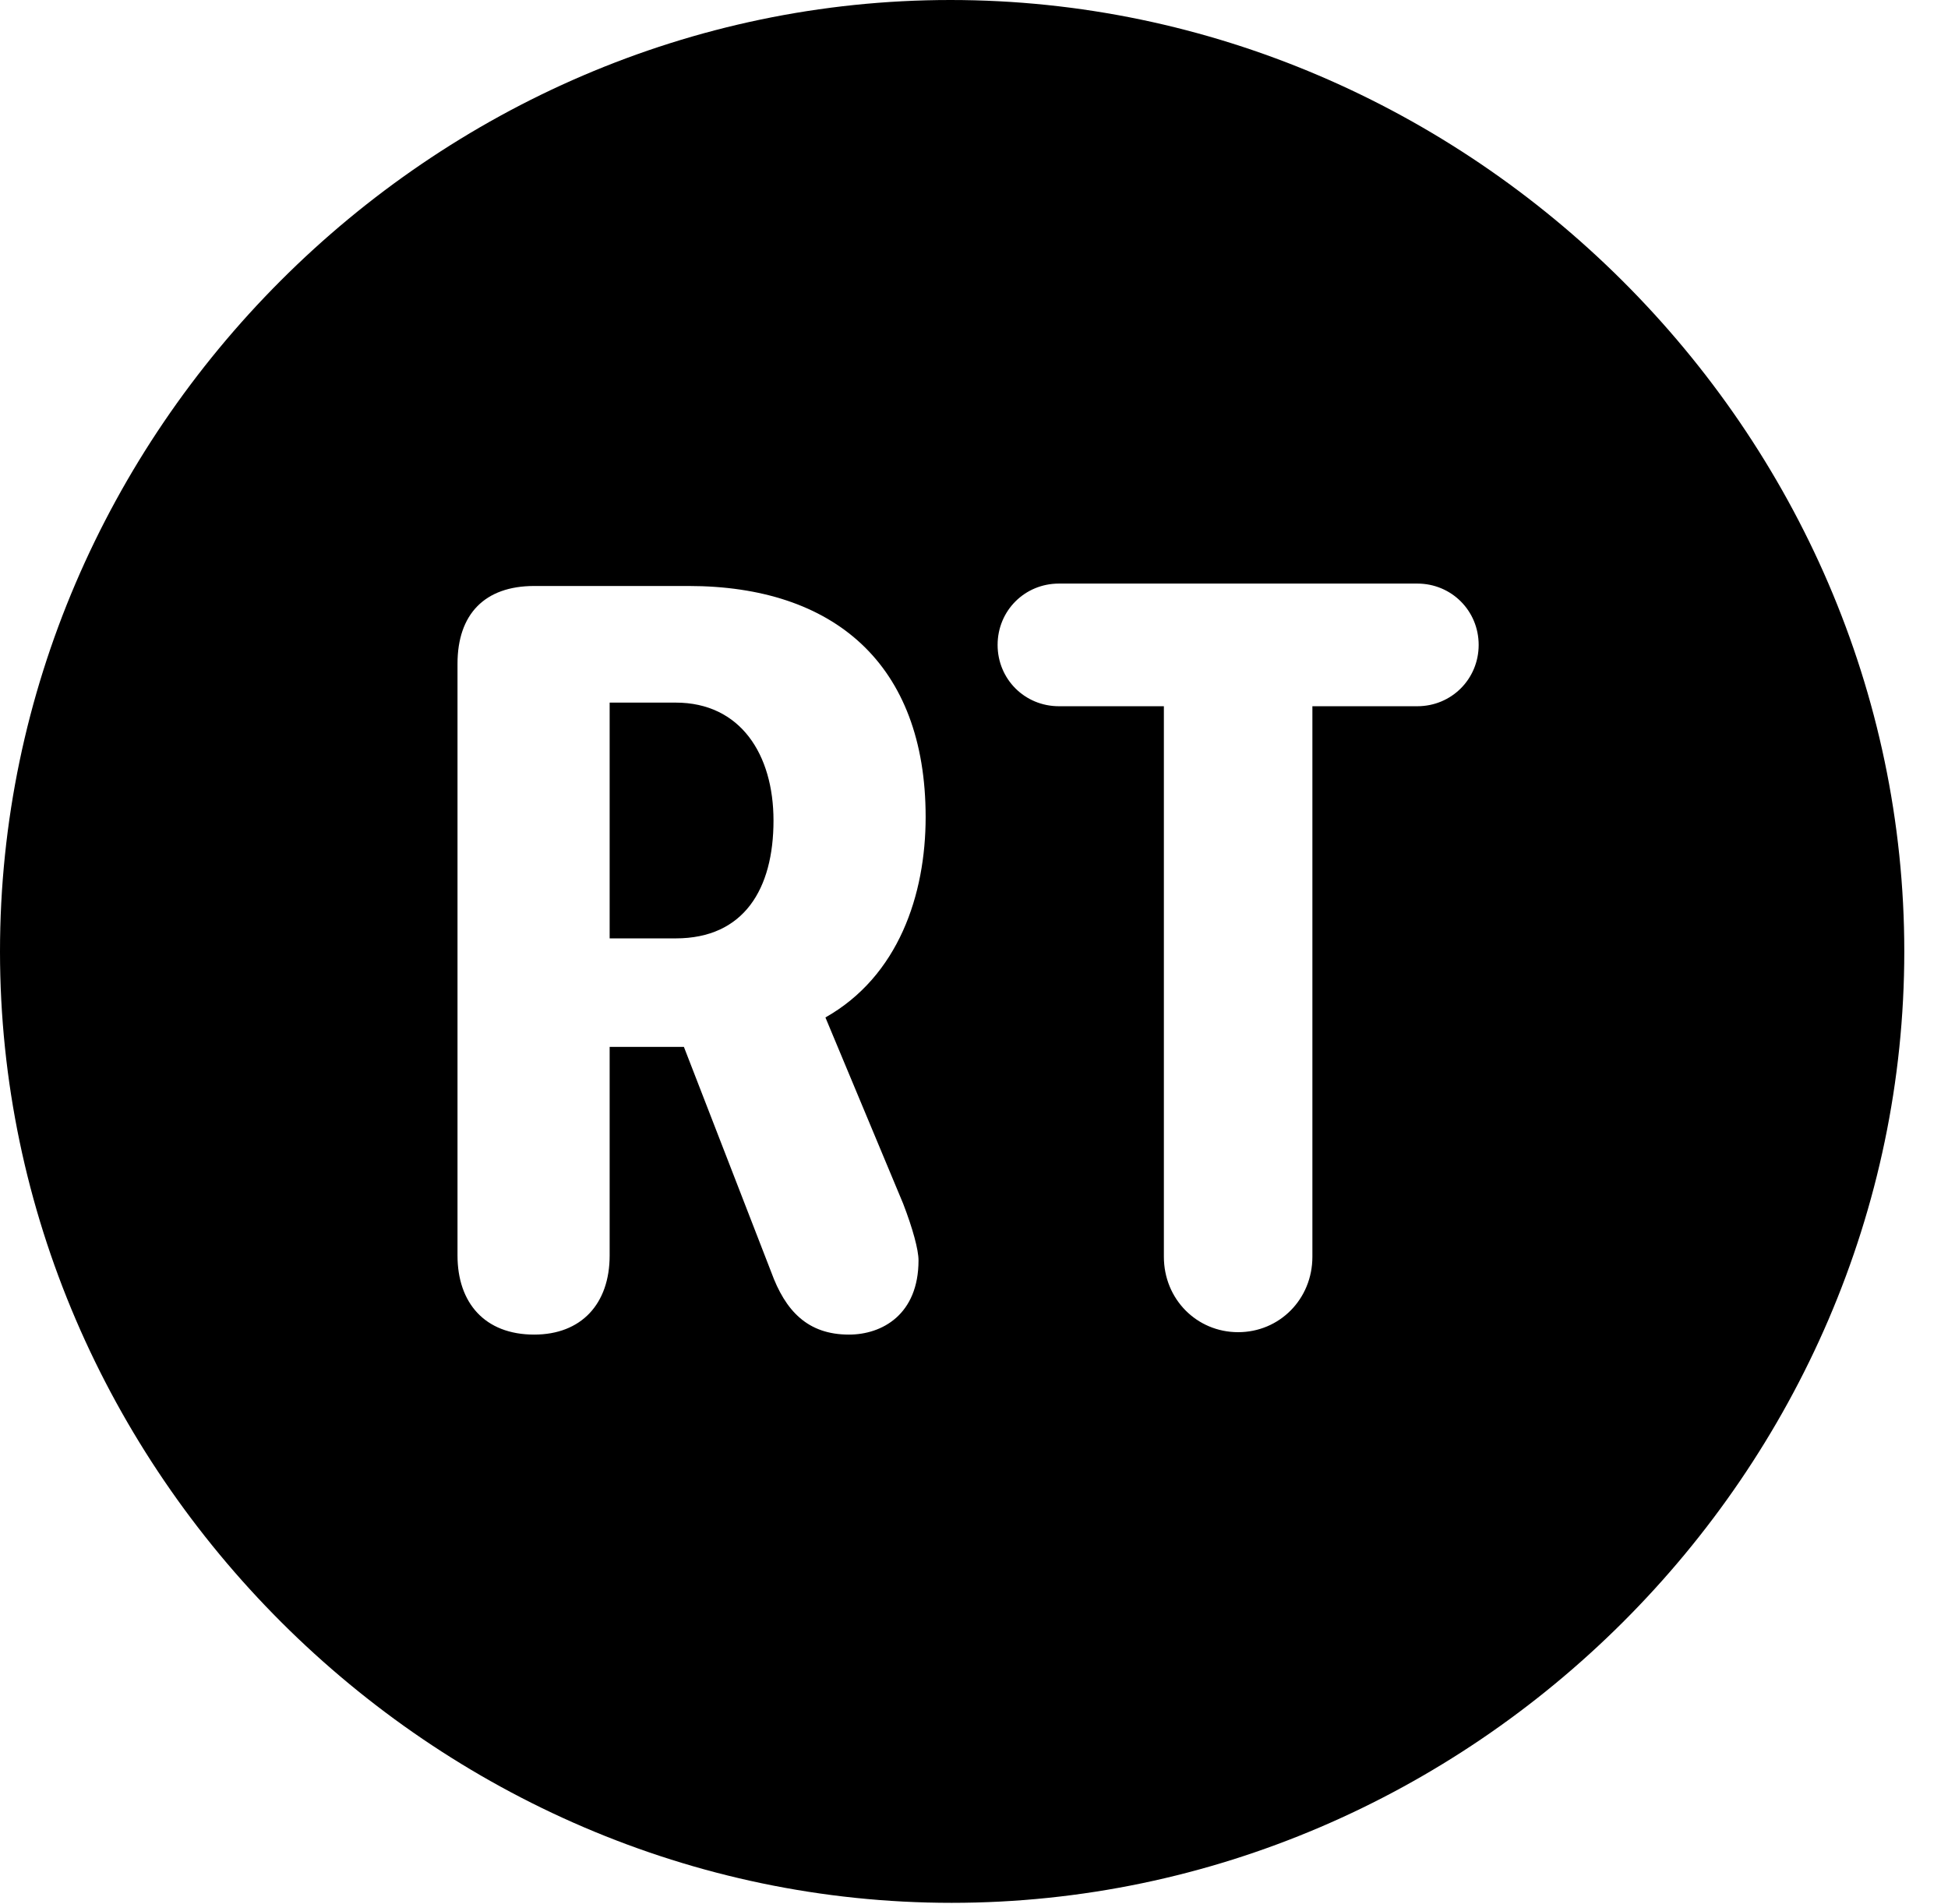 <svg version="1.1" xmlns="http://www.w3.org/2000/svg" xmlns:xlink="http://www.w3.org/1999/xlink" width="16.133" height="15.771" viewBox="0 0 16.133 15.771">
 <g>
  <rect height="15.771" opacity="0" width="16.133" x="0" y="0"/>
  <path d="M15.771 7.881C15.771 12.188 12.188 15.762 7.881 15.762C3.584 15.762 0 12.188 0 7.881C0 3.574 3.574 0 7.871 0C12.178 0 15.771 3.574 15.771 7.881ZM4.424 4.854C4.014 4.854 3.789 5.088 3.789 5.498L3.789 10.4C3.789 10.791 4.014 11.055 4.424 11.055C4.814 11.055 5.049 10.801 5.049 10.4L5.049 8.672L5.664 8.672L6.387 10.537C6.504 10.859 6.689 11.055 7.031 11.055C7.305 11.055 7.607 10.889 7.607 10.44C7.607 10.352 7.559 10.176 7.48 9.971L6.836 8.428C7.441 8.086 7.666 7.412 7.666 6.768C7.666 5.498 6.904 4.854 5.703 4.854ZM8.77 4.834C8.486 4.834 8.262 5.059 8.262 5.342C8.262 5.625 8.486 5.85 8.77 5.85L9.639 5.85L9.639 10.41C9.639 10.762 9.912 11.035 10.254 11.035C10.596 11.035 10.869 10.762 10.869 10.41L10.869 5.85L11.738 5.85C12.021 5.85 12.246 5.625 12.246 5.342C12.246 5.059 12.021 4.834 11.738 4.834ZM6.406 6.797C6.406 7.363 6.162 7.773 5.596 7.773L5.049 7.773L5.049 5.82L5.596 5.82C6.133 5.82 6.406 6.25 6.406 6.797Z" fill="currentColor"/>
 </g>
</svg>
